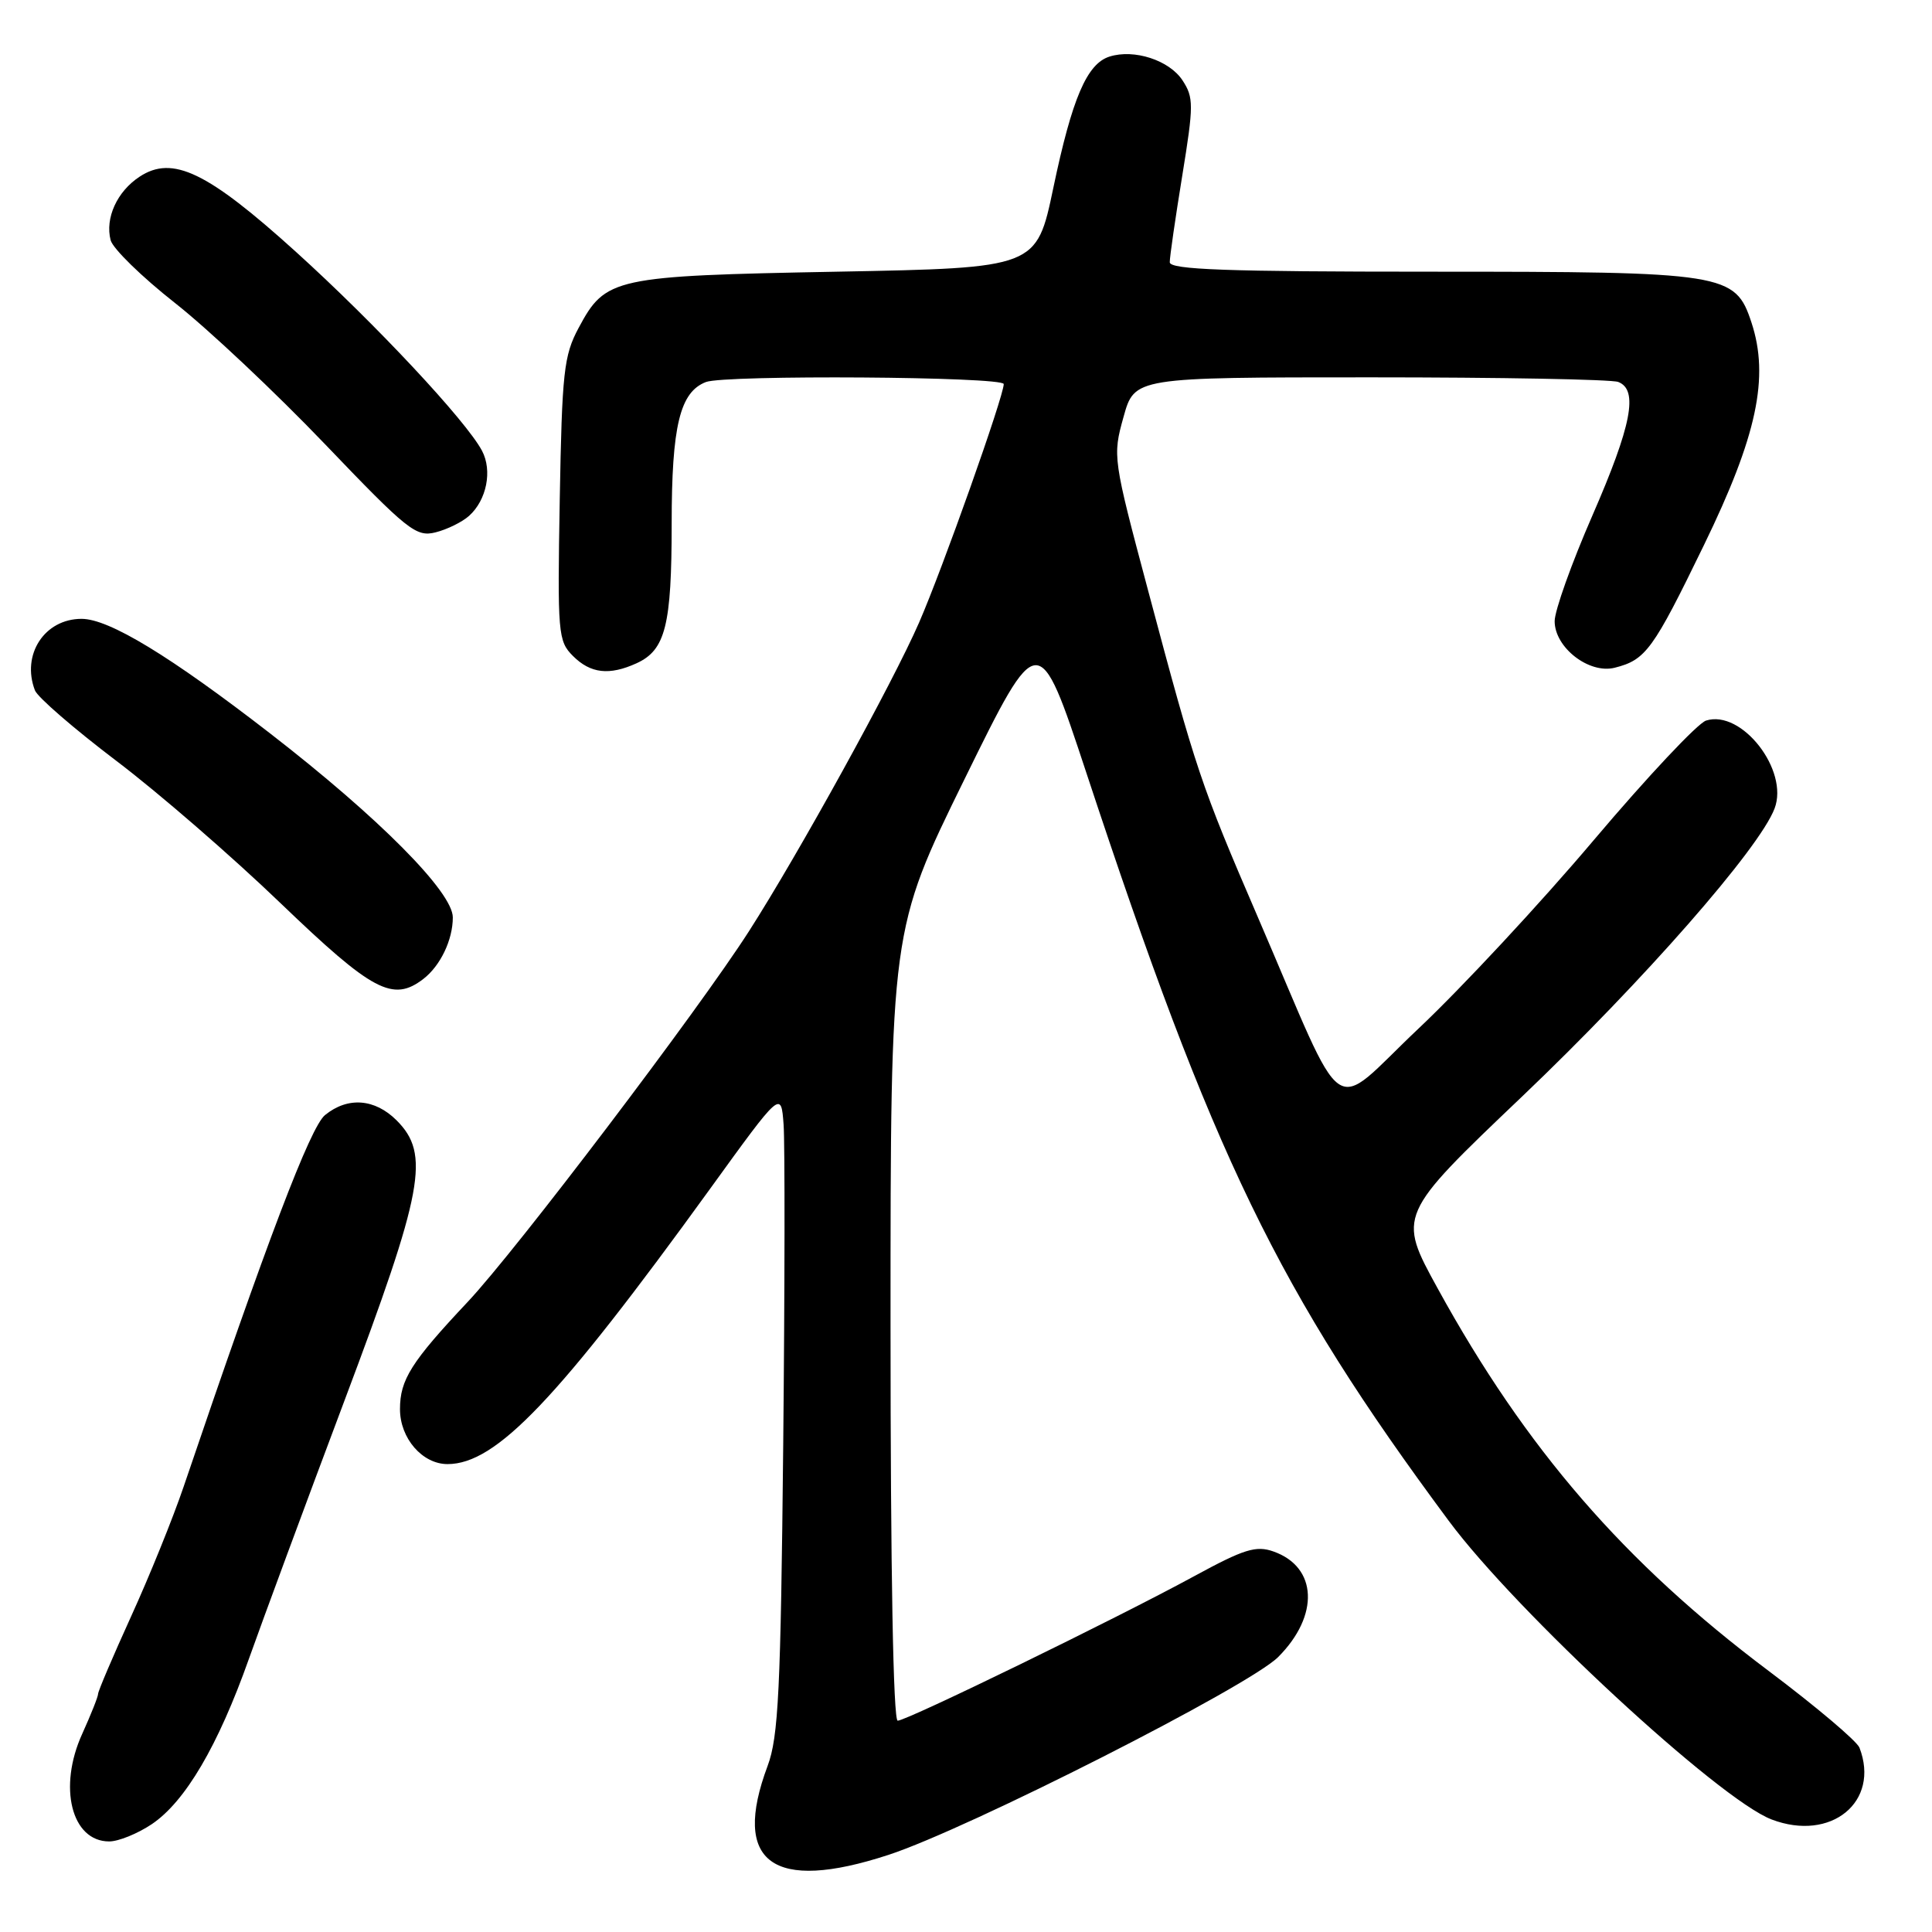 <?xml version="1.0" encoding="UTF-8" standalone="no"?>
<!DOCTYPE svg PUBLIC "-//W3C//DTD SVG 1.1//EN" "http://www.w3.org/Graphics/SVG/1.1/DTD/svg11.dtd" >
<svg xmlns="http://www.w3.org/2000/svg" xmlns:xlink="http://www.w3.org/1999/xlink" version="1.1" viewBox="0 0 256 256">
 <g >
 <path fill="currentColor"
d=" M 117.73 245.78 C 128.29 242.33 165.49 223.44 169.36 219.57 C 174.86 214.07 174.57 207.63 168.74 205.58 C 166.43 204.76 164.84 205.26 158.26 208.84 C 147.96 214.45 120.16 228.00 118.95 228.00 C 118.36 228.00 118.00 208.15 118.00 175.60 C 118.00 123.21 118.00 123.21 127.81 103.23 C 137.62 83.26 137.62 83.26 143.94 102.38 C 160.76 153.32 169.31 170.97 191.96 201.51 C 200.90 213.57 227.80 238.45 234.75 241.09 C 242.62 244.09 249.15 238.75 246.39 231.58 C 246.06 230.71 240.64 226.13 234.36 221.41 C 215.21 207.03 202.18 191.98 190.52 170.76 C 185.17 161.03 185.17 161.03 201.71 145.27 C 217.79 129.94 233.12 112.45 235.14 107.13 C 237.07 102.06 230.78 93.98 226.06 95.48 C 224.95 95.83 218.25 102.96 211.19 111.31 C 204.13 119.67 193.67 130.91 187.94 136.31 C 176.01 147.57 178.70 149.44 166.66 121.50 C 159.14 104.06 158.48 102.09 152.16 78.36 C 147.45 60.71 147.42 60.46 148.87 55.26 C 150.33 50.00 150.33 50.00 181.58 50.00 C 198.77 50.00 213.55 50.27 214.42 50.61 C 217.12 51.64 216.21 56.36 211.00 68.31 C 208.25 74.61 206.00 80.91 206.00 82.31 C 206.00 85.80 210.55 89.33 213.95 88.48 C 218.08 87.44 219.03 86.13 225.78 72.23 C 232.81 57.78 234.47 49.99 232.08 42.74 C 229.92 36.19 228.71 36.00 189.60 36.00 C 162.59 36.00 155.00 35.73 155.00 34.75 C 154.99 34.06 155.74 28.91 156.65 23.31 C 158.18 13.91 158.18 12.93 156.69 10.65 C 154.94 7.98 150.28 6.46 147.01 7.50 C 144.02 8.45 142.06 13.02 139.57 24.90 C 137.35 35.50 137.35 35.50 110.93 36.00 C 81.26 36.56 80.24 36.78 76.67 43.45 C 74.71 47.11 74.47 49.29 74.17 66.17 C 73.86 83.97 73.94 84.94 75.92 86.92 C 78.25 89.25 80.73 89.53 84.34 87.89 C 88.18 86.14 89.00 82.87 89.00 69.40 C 89.00 56.44 90.09 51.95 93.54 50.62 C 96.09 49.65 133.00 49.90 133.00 50.89 C 133.00 52.52 124.88 75.40 121.78 82.50 C 118.31 90.47 105.82 113.13 99.25 123.38 C 92.56 133.83 68.36 165.72 61.98 172.50 C 54.49 180.46 53.00 182.82 53.00 186.72 C 53.00 190.58 55.96 194.00 59.30 194.00 C 65.74 194.00 73.86 185.48 94.10 157.51 C 103.50 144.51 103.50 144.51 103.83 149.01 C 104.01 151.48 103.99 170.60 103.78 191.50 C 103.45 224.02 103.15 230.15 101.71 234.00 C 96.92 246.82 102.36 250.81 117.73 245.78 Z  M 20.10 241.72 C 24.55 238.73 28.90 231.32 32.98 219.81 C 34.80 214.69 40.49 199.30 45.64 185.60 C 56.15 157.66 57.02 152.93 52.55 148.45 C 49.66 145.57 46.08 145.30 43.07 147.75 C 41.12 149.33 35.39 164.40 24.33 197.00 C 22.93 201.12 19.81 208.84 17.39 214.14 C 14.98 219.44 13.00 224.08 13.00 224.44 C 13.00 224.81 12.05 227.19 10.90 229.73 C 7.67 236.81 9.47 244.00 14.47 244.00 C 15.70 244.00 18.23 242.97 20.10 241.72 Z  M 56.09 129.72 C 58.35 127.98 60.00 124.55 60.00 121.56 C 60.00 118.21 50.20 108.34 35.83 97.21 C 22.54 86.92 14.45 82.00 10.81 82.00 C 5.90 82.00 2.81 86.74 4.63 91.48 C 4.98 92.39 9.82 96.57 15.38 100.79 C 20.95 105.00 30.78 113.52 37.23 119.73 C 49.38 131.39 52.06 132.81 56.09 129.72 Z  M 62.16 68.35 C 64.49 66.25 65.26 62.36 63.87 59.73 C 61.76 55.75 49.74 42.90 39.20 33.36 C 27.48 22.76 22.87 20.54 18.50 23.41 C 15.51 25.37 13.90 28.90 14.66 31.83 C 14.96 32.95 18.79 36.69 23.19 40.15 C 27.58 43.60 36.51 52.01 43.04 58.83 C 54.01 70.29 55.13 71.19 57.71 70.54 C 59.24 70.16 61.25 69.17 62.16 68.35 Z "/>
</g>
</svg>